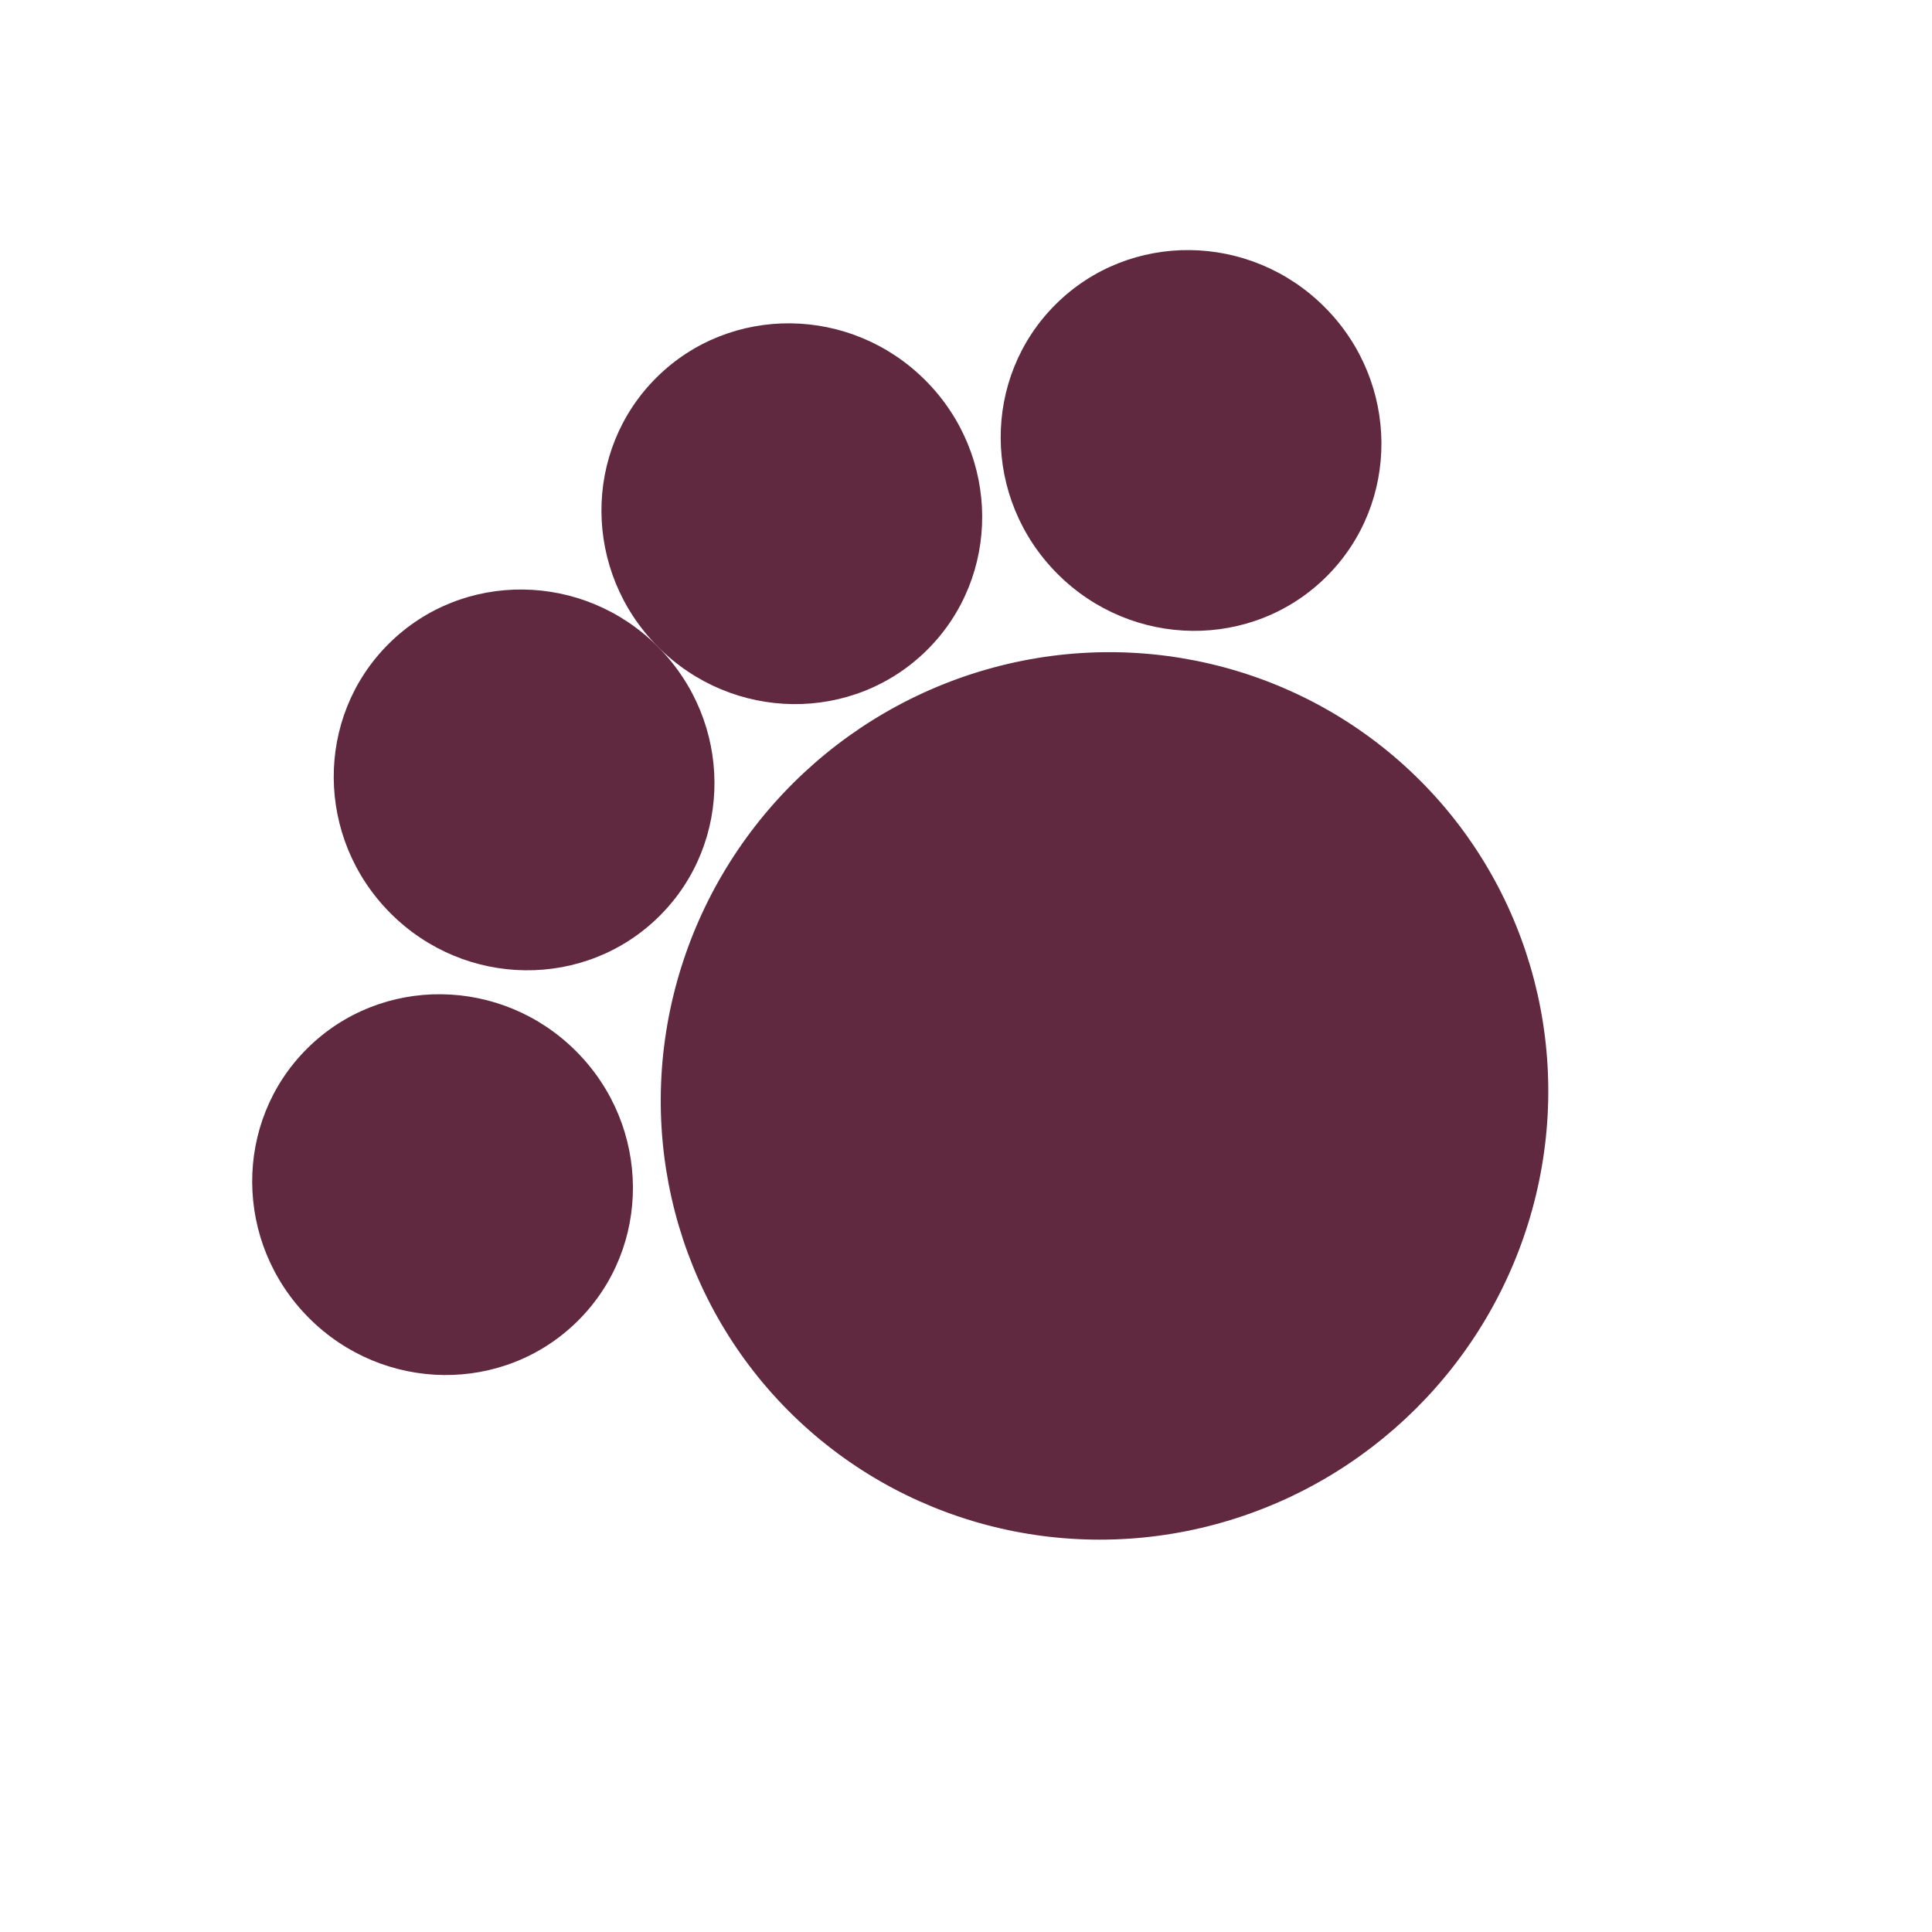 <svg width="102" height="102" viewBox="0 0 102 102" fill="none" xmlns="http://www.w3.org/2000/svg">
<ellipse cx="58.313" cy="57.859" rx="23.555" ry="23.3" transform="rotate(-44.836 58.313 57.859)" fill="#602940"/>
<ellipse cx="23.365" cy="62.543" rx="9.966" ry="10.136" transform="rotate(-44.836 23.365 62.543)" fill="#602940"/>
<ellipse cx="27.67" cy="41.175" rx="9.966" ry="10.136" transform="rotate(-44.836 27.67 41.175)" fill="#602940"/>
<ellipse cx="41.804" cy="27.122" rx="9.966" ry="10.136" transform="rotate(-44.836 41.804 27.122)" fill="#602940"/>
<ellipse cx="62.882" cy="23.255" rx="9.966" ry="10.136" transform="rotate(-44.836 62.882 23.255)" fill="#602940"/>
</svg>
